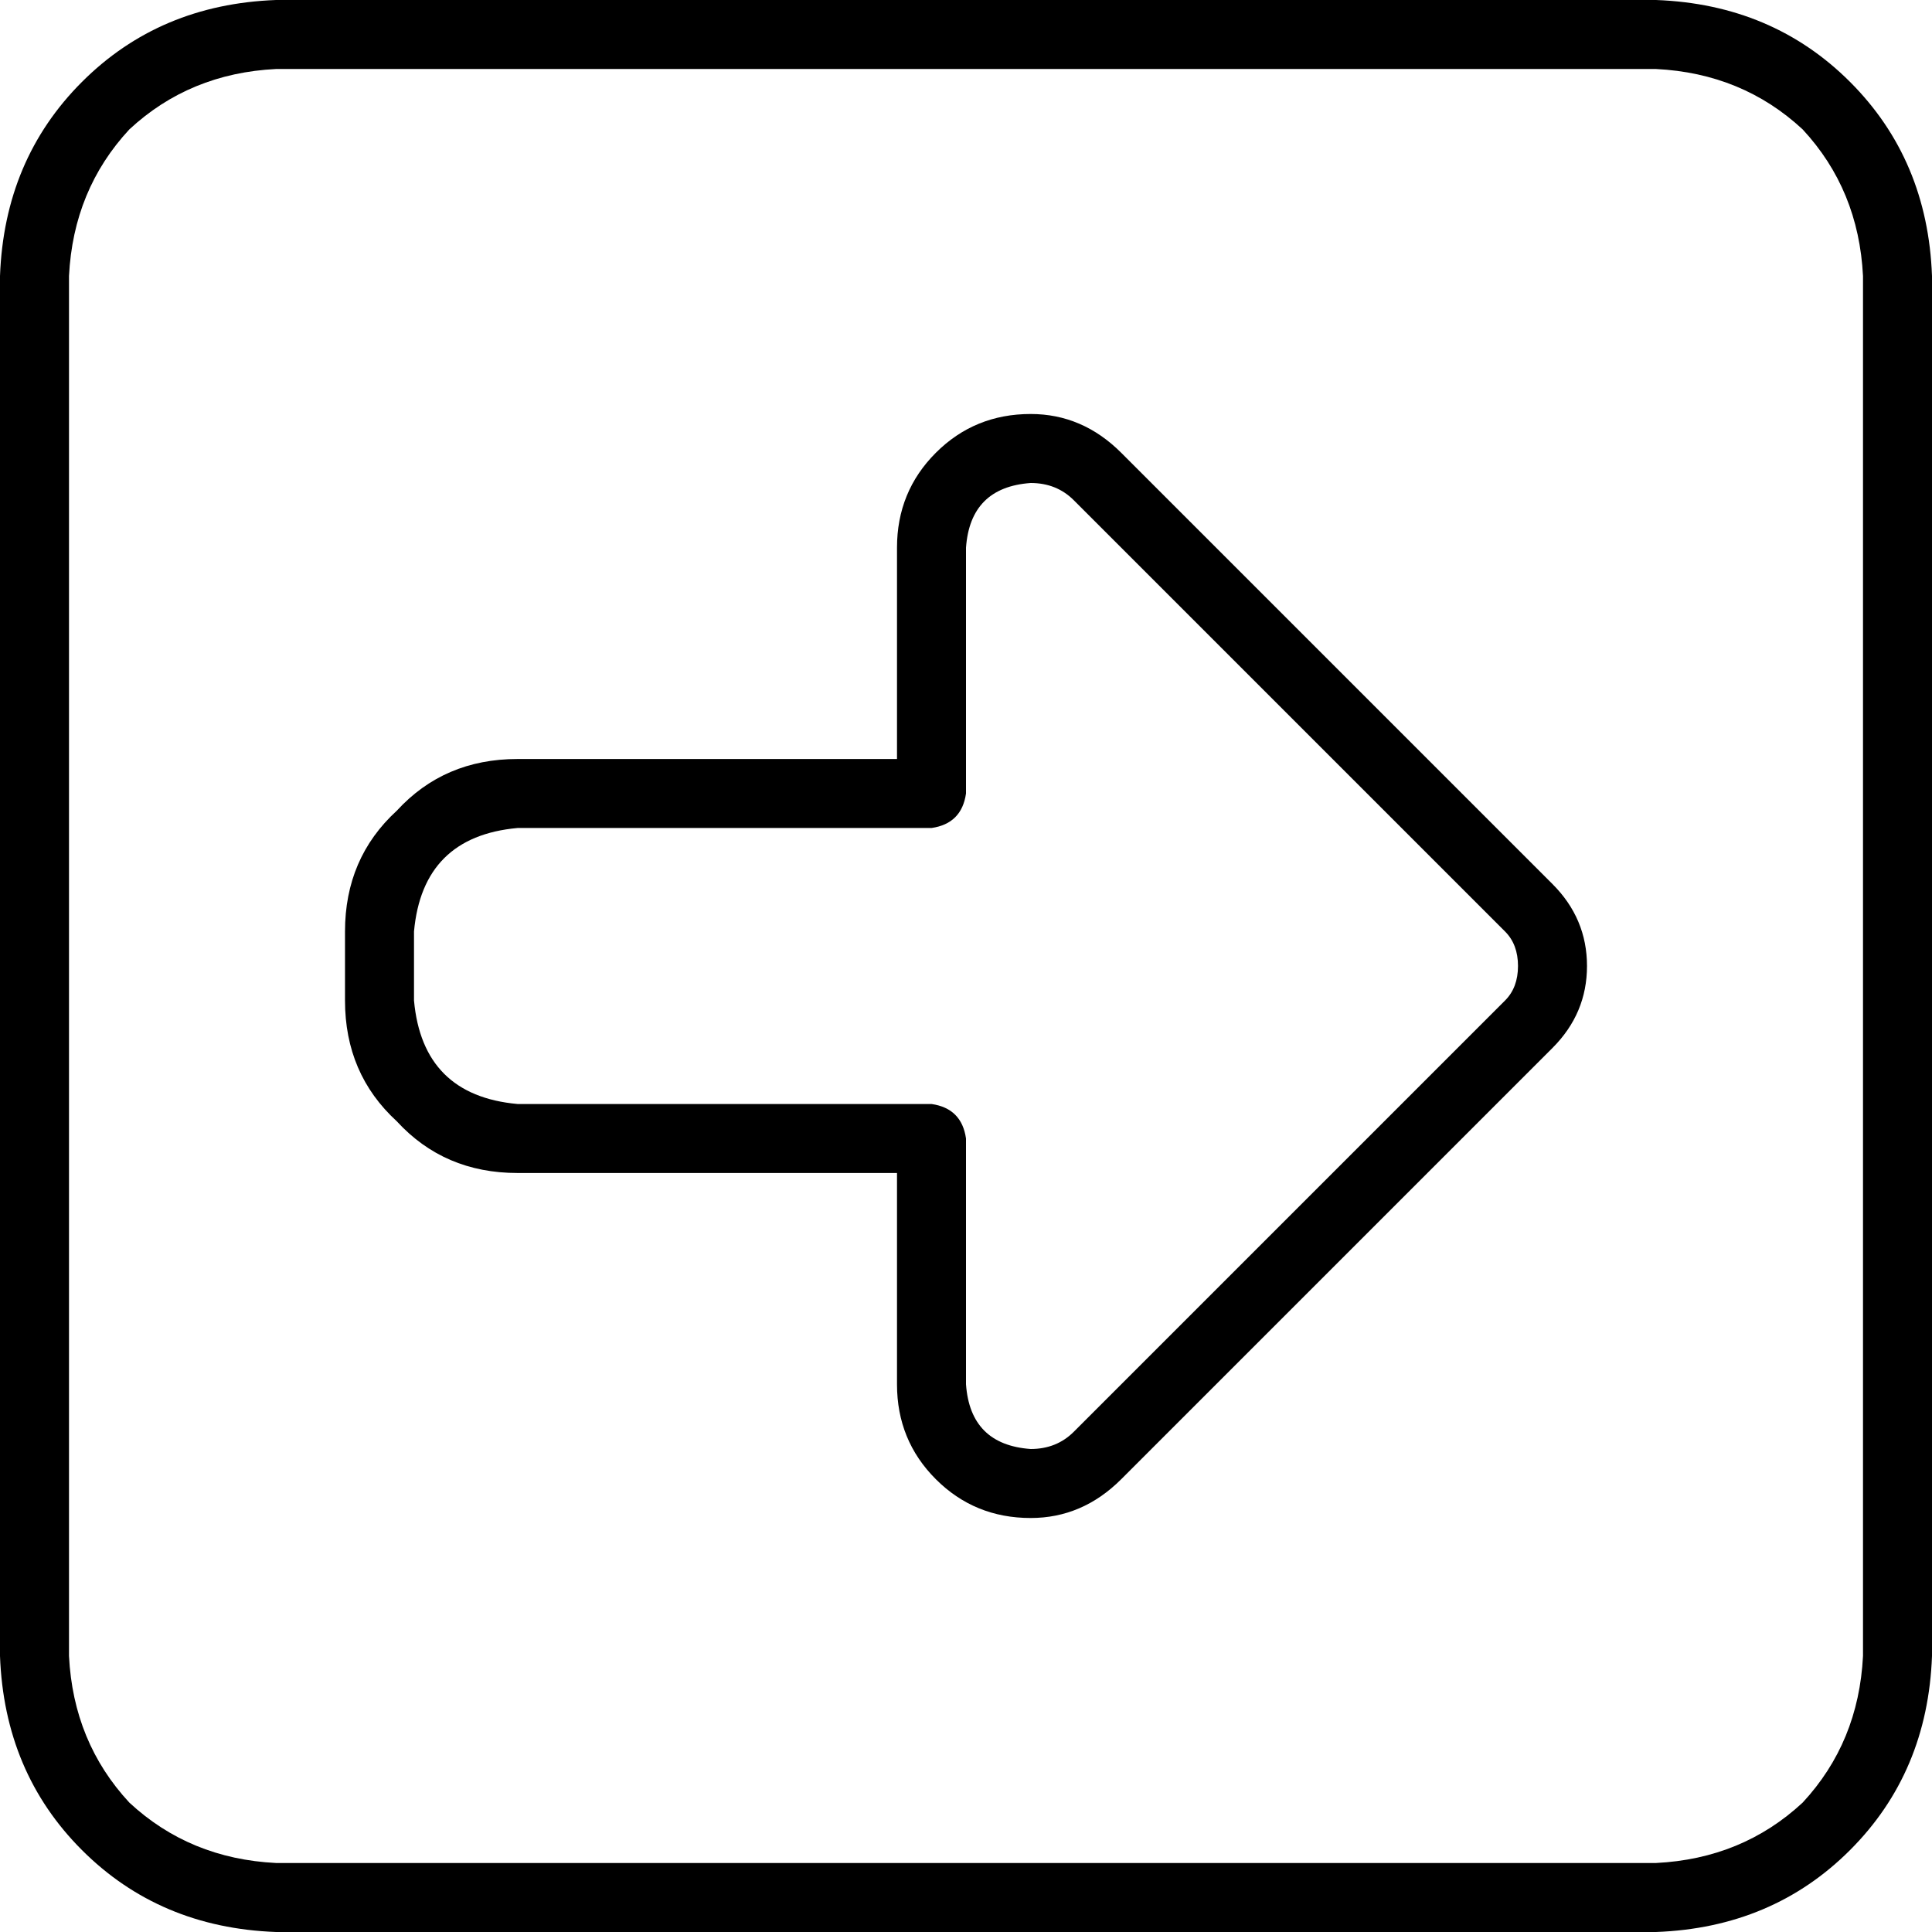 <svg xmlns="http://www.w3.org/2000/svg" viewBox="0 0 448 448">
  <path d="M 432 64 Q 431 44 418 30 L 418 30 L 418 30 Q 404 17 384 16 L 64 16 L 64 16 Q 44 17 30 30 Q 17 44 16 64 L 16 384 L 16 384 Q 17 404 30 418 Q 44 431 64 432 L 384 432 L 384 432 Q 404 431 418 418 Q 431 404 432 384 L 432 64 L 432 64 Z M 384 0 Q 411 1 429 19 L 429 19 L 429 19 Q 447 37 448 64 L 448 384 L 448 384 Q 447 411 429 429 Q 411 447 384 448 L 64 448 L 64 448 Q 37 447 19 429 Q 1 411 0 384 L 0 64 L 0 64 Q 1 37 19 19 Q 37 1 64 0 L 384 0 L 384 0 Z M 368 224 Q 368 235 360 243 L 260 343 L 260 343 Q 251 352 239 352 Q 226 352 217 343 Q 208 334 208 321 L 208 272 L 208 272 L 120 272 L 120 272 Q 103 272 92 260 Q 80 249 80 232 L 80 216 L 80 216 Q 80 199 92 188 Q 103 176 120 176 L 208 176 L 208 176 L 208 127 L 208 127 Q 208 114 217 105 Q 226 96 239 96 Q 251 96 260 105 L 360 205 L 360 205 Q 368 213 368 224 L 368 224 Z M 349 216 L 249 116 L 349 216 L 249 116 Q 245 112 239 112 Q 225 113 224 127 L 224 184 L 224 184 Q 223 191 216 192 L 120 192 L 120 192 Q 98 194 96 216 L 96 232 L 96 232 Q 98 254 120 256 L 216 256 L 216 256 Q 223 257 224 264 L 224 321 L 224 321 Q 225 335 239 336 Q 245 336 249 332 L 349 232 L 349 232 Q 352 229 352 224 Q 352 219 349 216 L 349 216 Z" />
</svg>